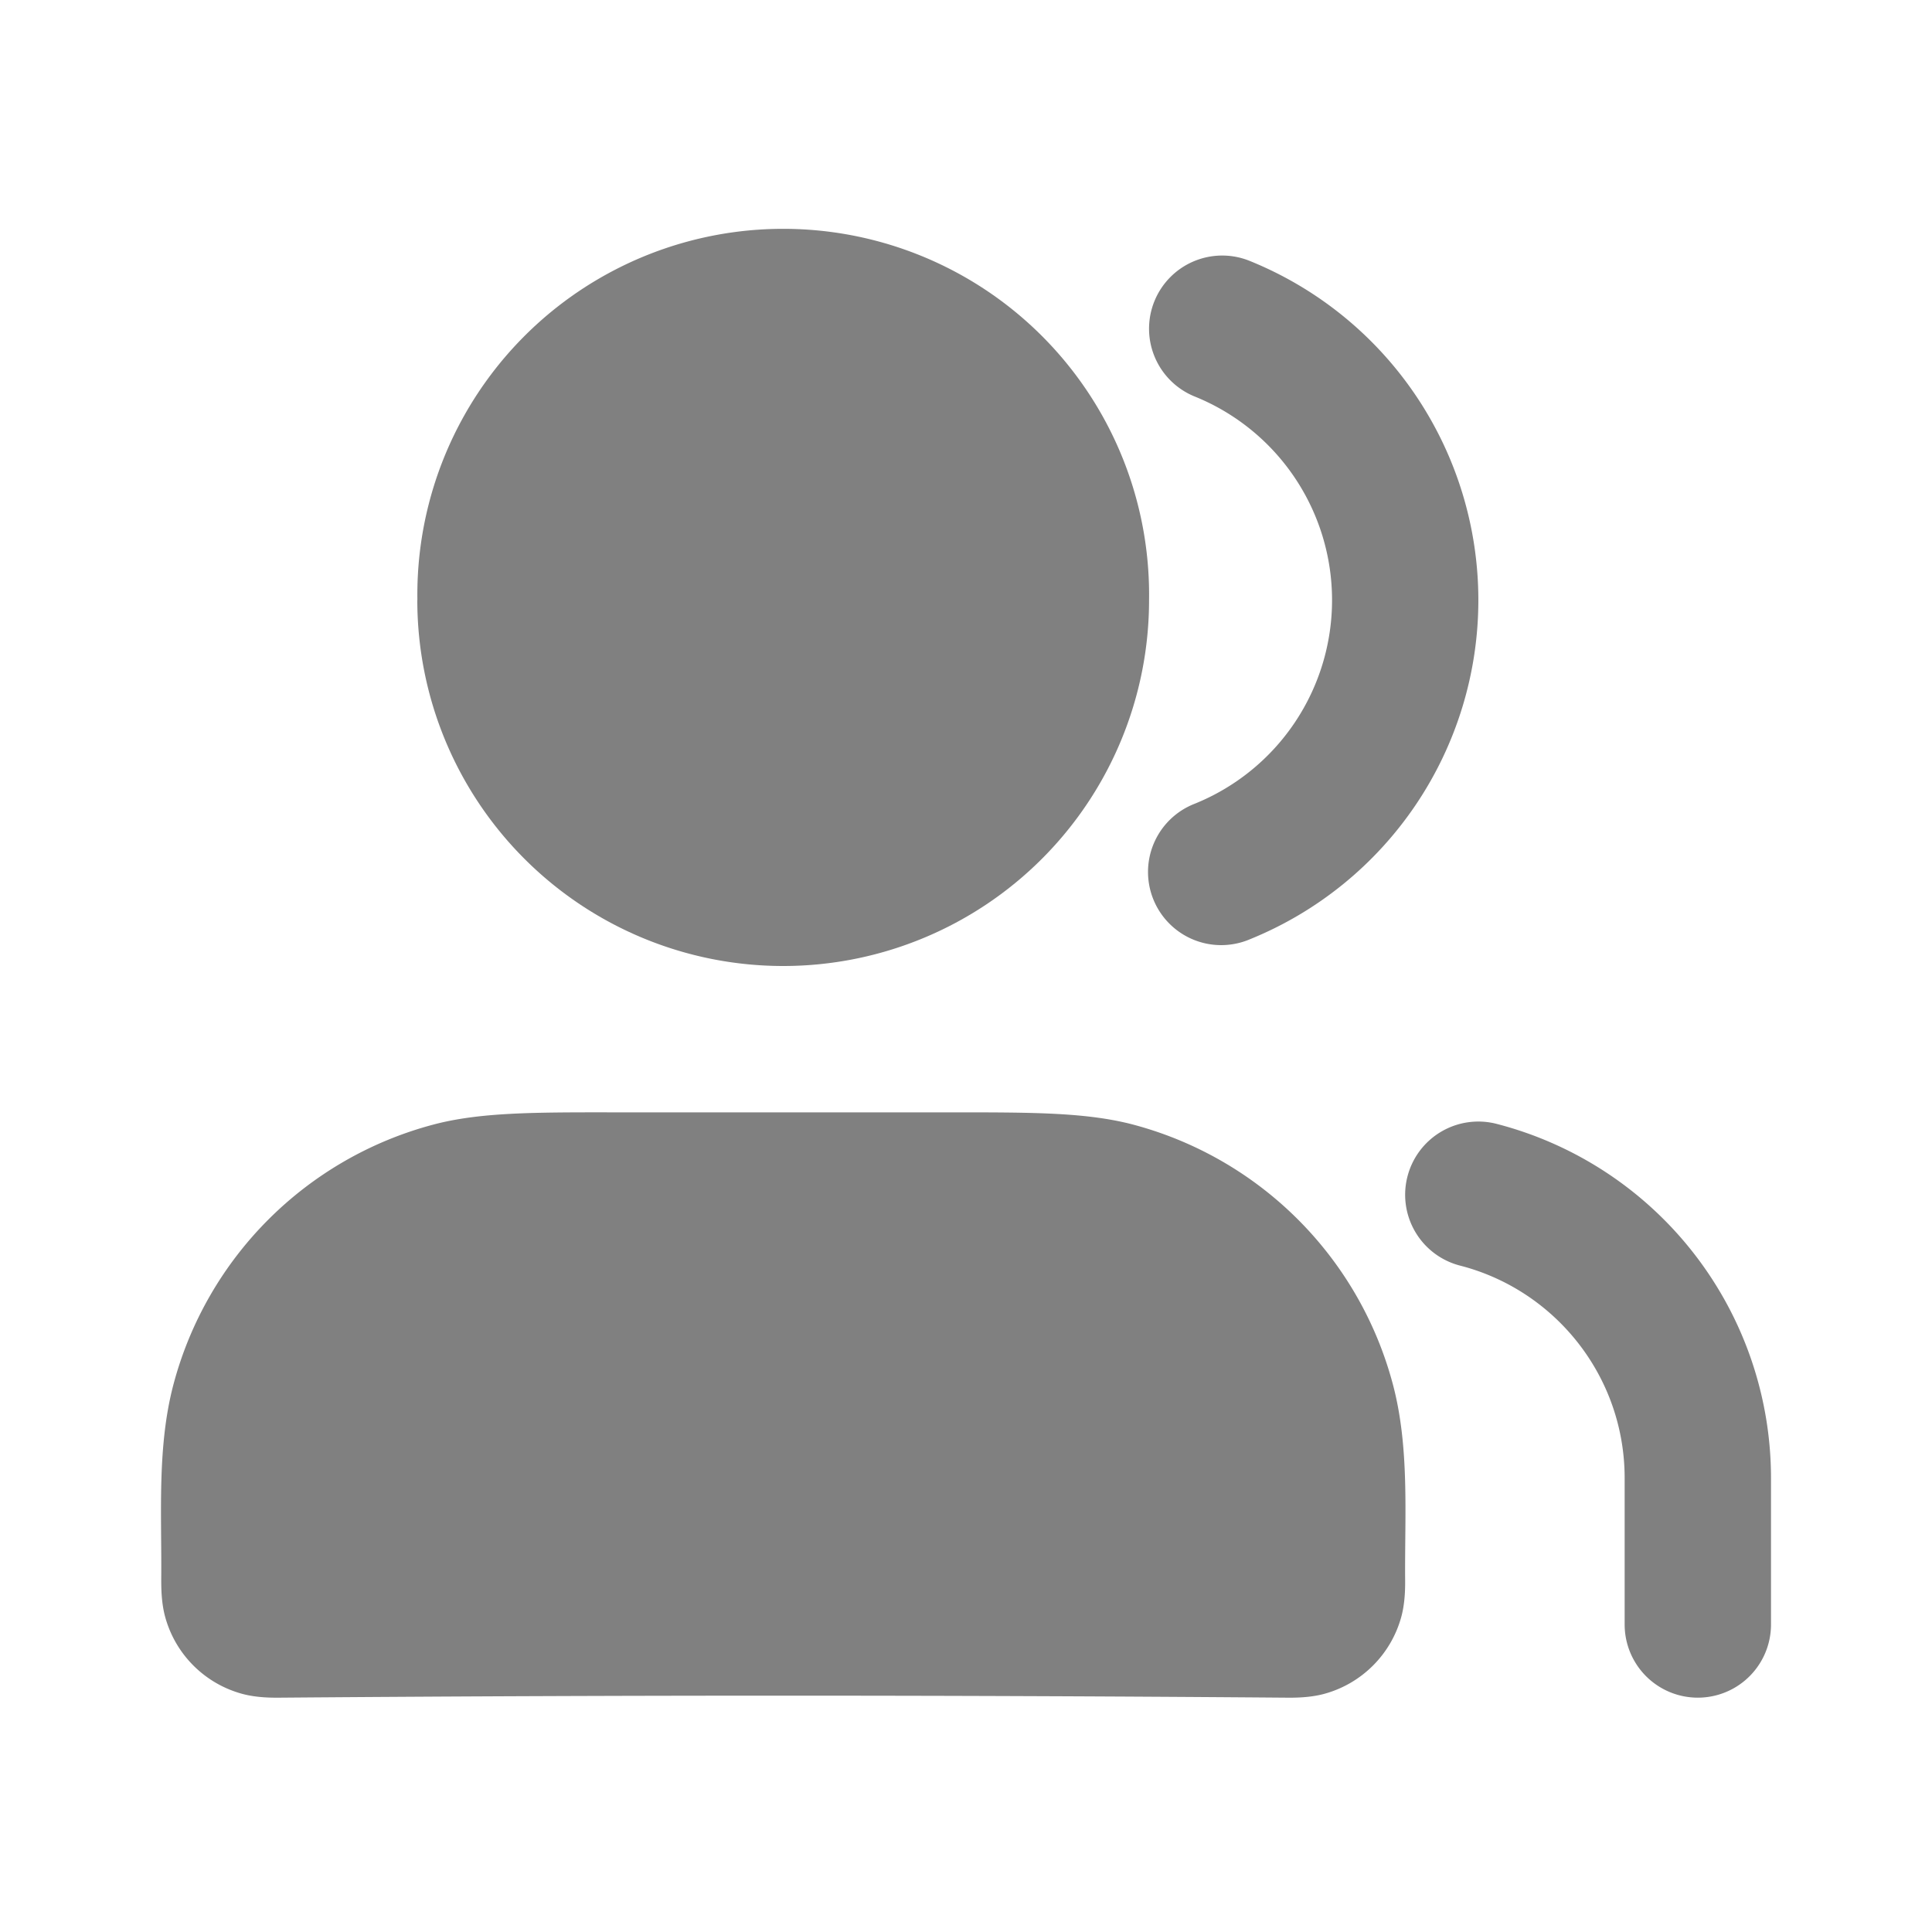 <!-- <svg width="24" height="24" viewBox="0 0 24 24" fill="none" xmlns="http://www.w3.org/2000/svg">
  <path fill-rule="evenodd" clip-rule="evenodd"
    d="M17.828 12.2783C16.8014 12.2783 15.8378 12.4854 15.0274 12.8366C17.864 13.6561 19.8722 15.6192 19.9263 17.9156C21.4031 17.7265 22.9971 17.1682 22.9971 15.6463C22.9971 13.8182 20.6287 12.2783 17.828 12.2783Z"
    fill="#808080" />
  <path fill-rule="evenodd" clip-rule="evenodd"
    d="M17.801 10.9815H17.819C19.7371 10.9815 21.3041 9.4146 21.3041 7.50547C21.3041 5.58734 19.7371 4.02042 17.819 4.02042C17.4408 4.02042 17.0806 4.08345 16.7384 4.19152C17.3597 5.11006 17.7199 6.21771 17.7199 7.41542C17.7289 8.63114 17.3507 9.80183 16.6393 10.7744C17.0085 10.9095 17.3957 10.9815 17.801 10.9815Z"
    fill="#808080" />
  <path fill-rule="evenodd" clip-rule="evenodd"
    d="M8.95777 12.8276C8.14729 12.4854 7.18372 12.2783 6.16612 12.2783C3.36547 12.2783 0.99707 13.8182 0.99707 15.6463C0.99707 17.1682 2.58201 17.7175 4.05888 17.9156C4.1039 15.6192 6.11209 13.6561 8.95777 12.8276Z"
    fill="#808080" />
  <path fill-rule="evenodd" clip-rule="evenodd"
    d="M6.16612 10.9815H6.19314C6.59838 10.9815 6.98561 10.9095 7.35483 10.7744C6.67042 9.83785 6.26518 8.67616 6.26518 7.41542C6.26518 6.21771 6.6254 5.11006 7.24676 4.19152C6.90456 4.08345 6.54435 4.02042 6.16612 4.02042C4.24799 4.02042 2.69007 5.58734 2.69007 7.50547C2.69007 9.4146 4.24799 10.9815 6.16612 10.9815Z"
    fill="#808080" />
  <path fill-rule="evenodd" clip-rule="evenodd"
    d="M11.9922 13.7525C8.4252 13.7525 5.41113 15.694 5.41113 17.9922C5.41113 20.9639 10.364 20.9639 11.9922 20.9639C14.8181 20.9639 18.5751 20.6577 18.5751 18.0111C18.5751 15.7021 15.5601 13.7525 11.9922 13.7525Z"
    fill="#808080" />
  <path fill-rule="evenodd" clip-rule="evenodd"
    d="M11.9931 11.7975H12.0228C13.189 11.7939 14.284 11.3355 15.1053 10.5079C15.9275 9.68033 16.3778 8.58258 16.3733 7.41819C16.3733 5.00207 14.4092 3.03711 11.9931 3.03711C9.57787 3.03711 7.61381 5.00207 7.61381 7.41819C7.61381 9.83252 9.57787 11.7975 11.9931 11.7975Z"
    fill="#808080" />
</svg> -->
<svg xmlns="http://www.w3.org/2000/svg" fill="#808080" viewBox="0 0 24 24"><path fill="#808080)" d="M17.484 14.615a.909.909 0 0 1 1.107-.654A4.546 4.546 0 0 1 22 18.362v1.818a.909.909 0 0 1-1.818 0v-1.818c0-1.269-.868-2.338-2.044-2.64a.909.909 0 0 1-.654-1.107ZM14.34 3.743a.909.909 0 0 1 1.184-.502 4.546 4.546 0 0 1 0 8.428.909.909 0 1 1-.682-1.685 2.728 2.728 0 0 0 0-5.058.909.909 0 0 1-.502-1.183ZM7.62 13.818h4.219c.991 0 1.668 0 2.248.155a4.545 4.545 0 0 1 3.213 3.213c.21.781.15 1.616.155 2.416.001.097.003.294-.046.477-.126.47-.494.838-.964.964-.183.049-.38.047-.477.046a781.63 781.63 0 0 0-12.478 0c-.097.001-.293.003-.476-.046a1.363 1.363 0 0 1-.964-.964c-.049-.183-.047-.38-.047-.477.007-.798-.054-1.636.155-2.416a4.545 4.545 0 0 1 3.214-3.213c.58-.156 1.256-.156 2.248-.155Z"/><path fill="#808080)" d="M5.185 7.455a4.545 4.545 0 1 1 9.089 0 4.545 4.545 0 0 1-9.09 0Z"/></svg>
